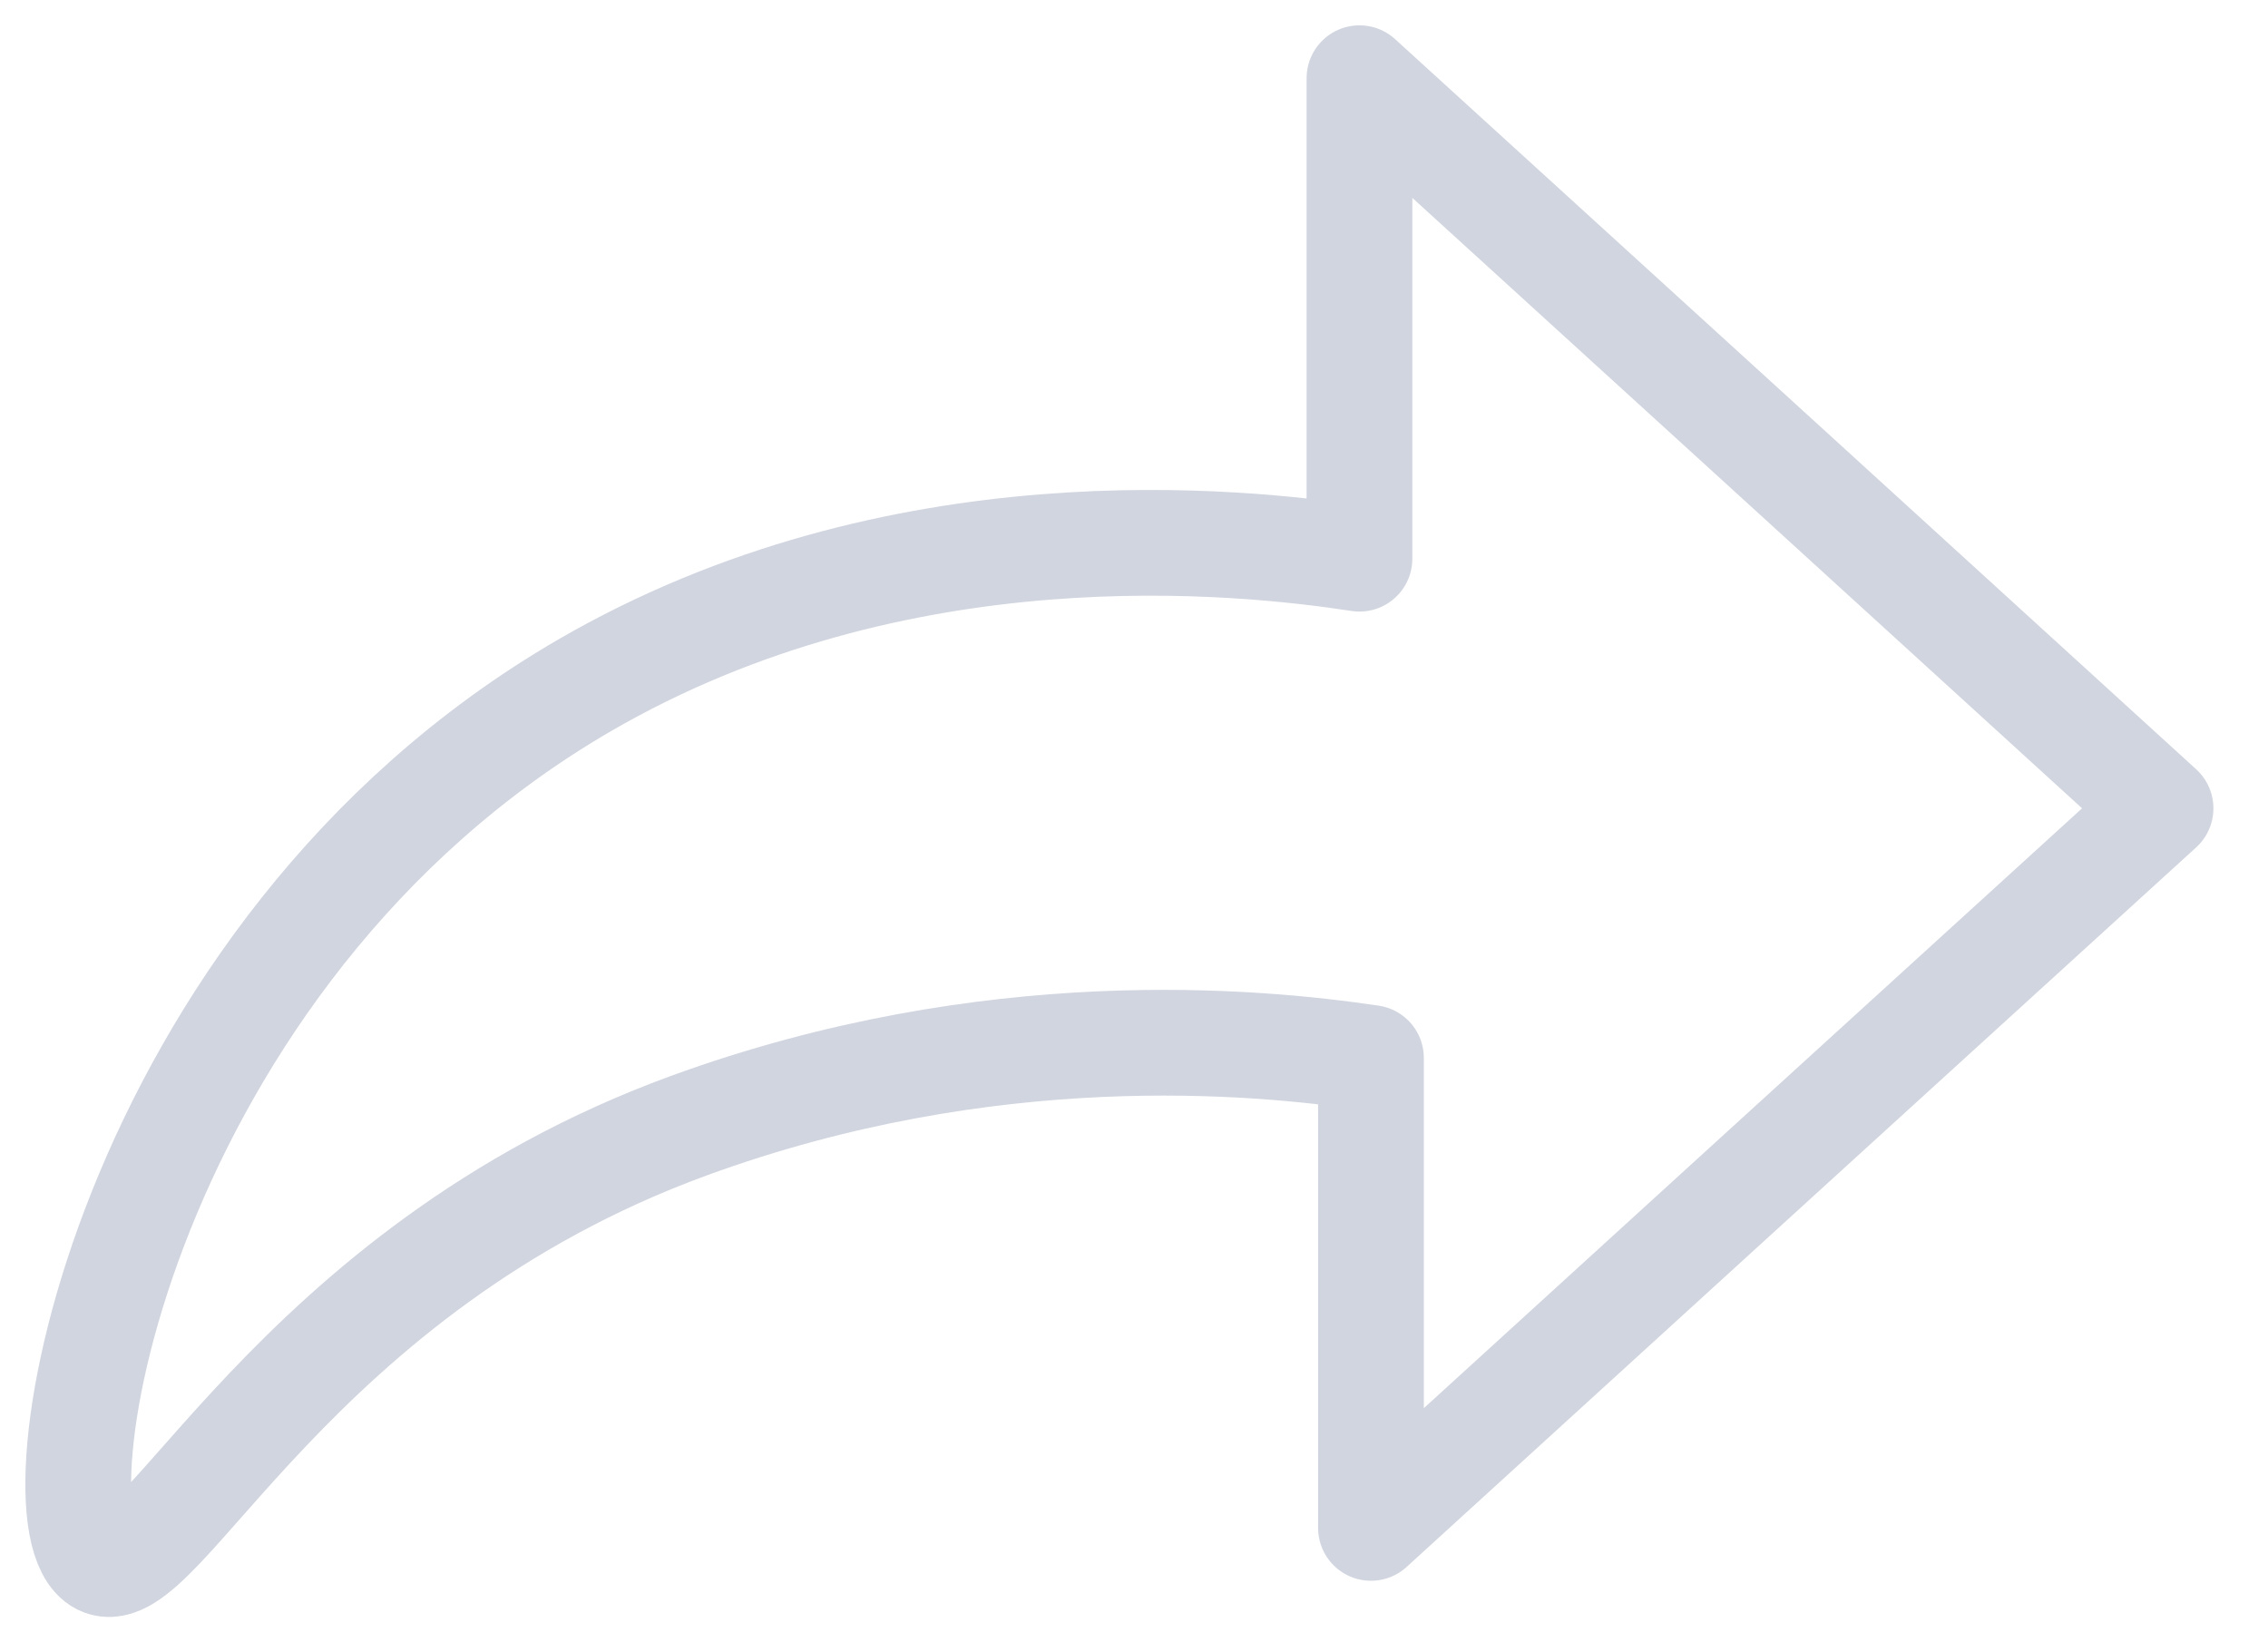 <svg width="29" height="21" viewBox="0 0 29 21" fill="none" xmlns="http://www.w3.org/2000/svg">
<path d="M17.383 7.139V1C20.799 4.112 24.215 7.224 27.626 10.336C24.261 13.401 20.896 16.467 17.53 19.537V13.528C16.057 13.309 12.658 12.988 8.807 14.394C3.736 16.247 2.038 20.352 1.291 19.976C0.341 19.494 1.548 12.207 7.472 8.765C11.48 6.439 15.858 6.911 17.383 7.144V7.139Z" stroke="#D1D5E0" stroke-width="1.352" stroke-linecap="round" stroke-linejoin="round"/>
</svg>
